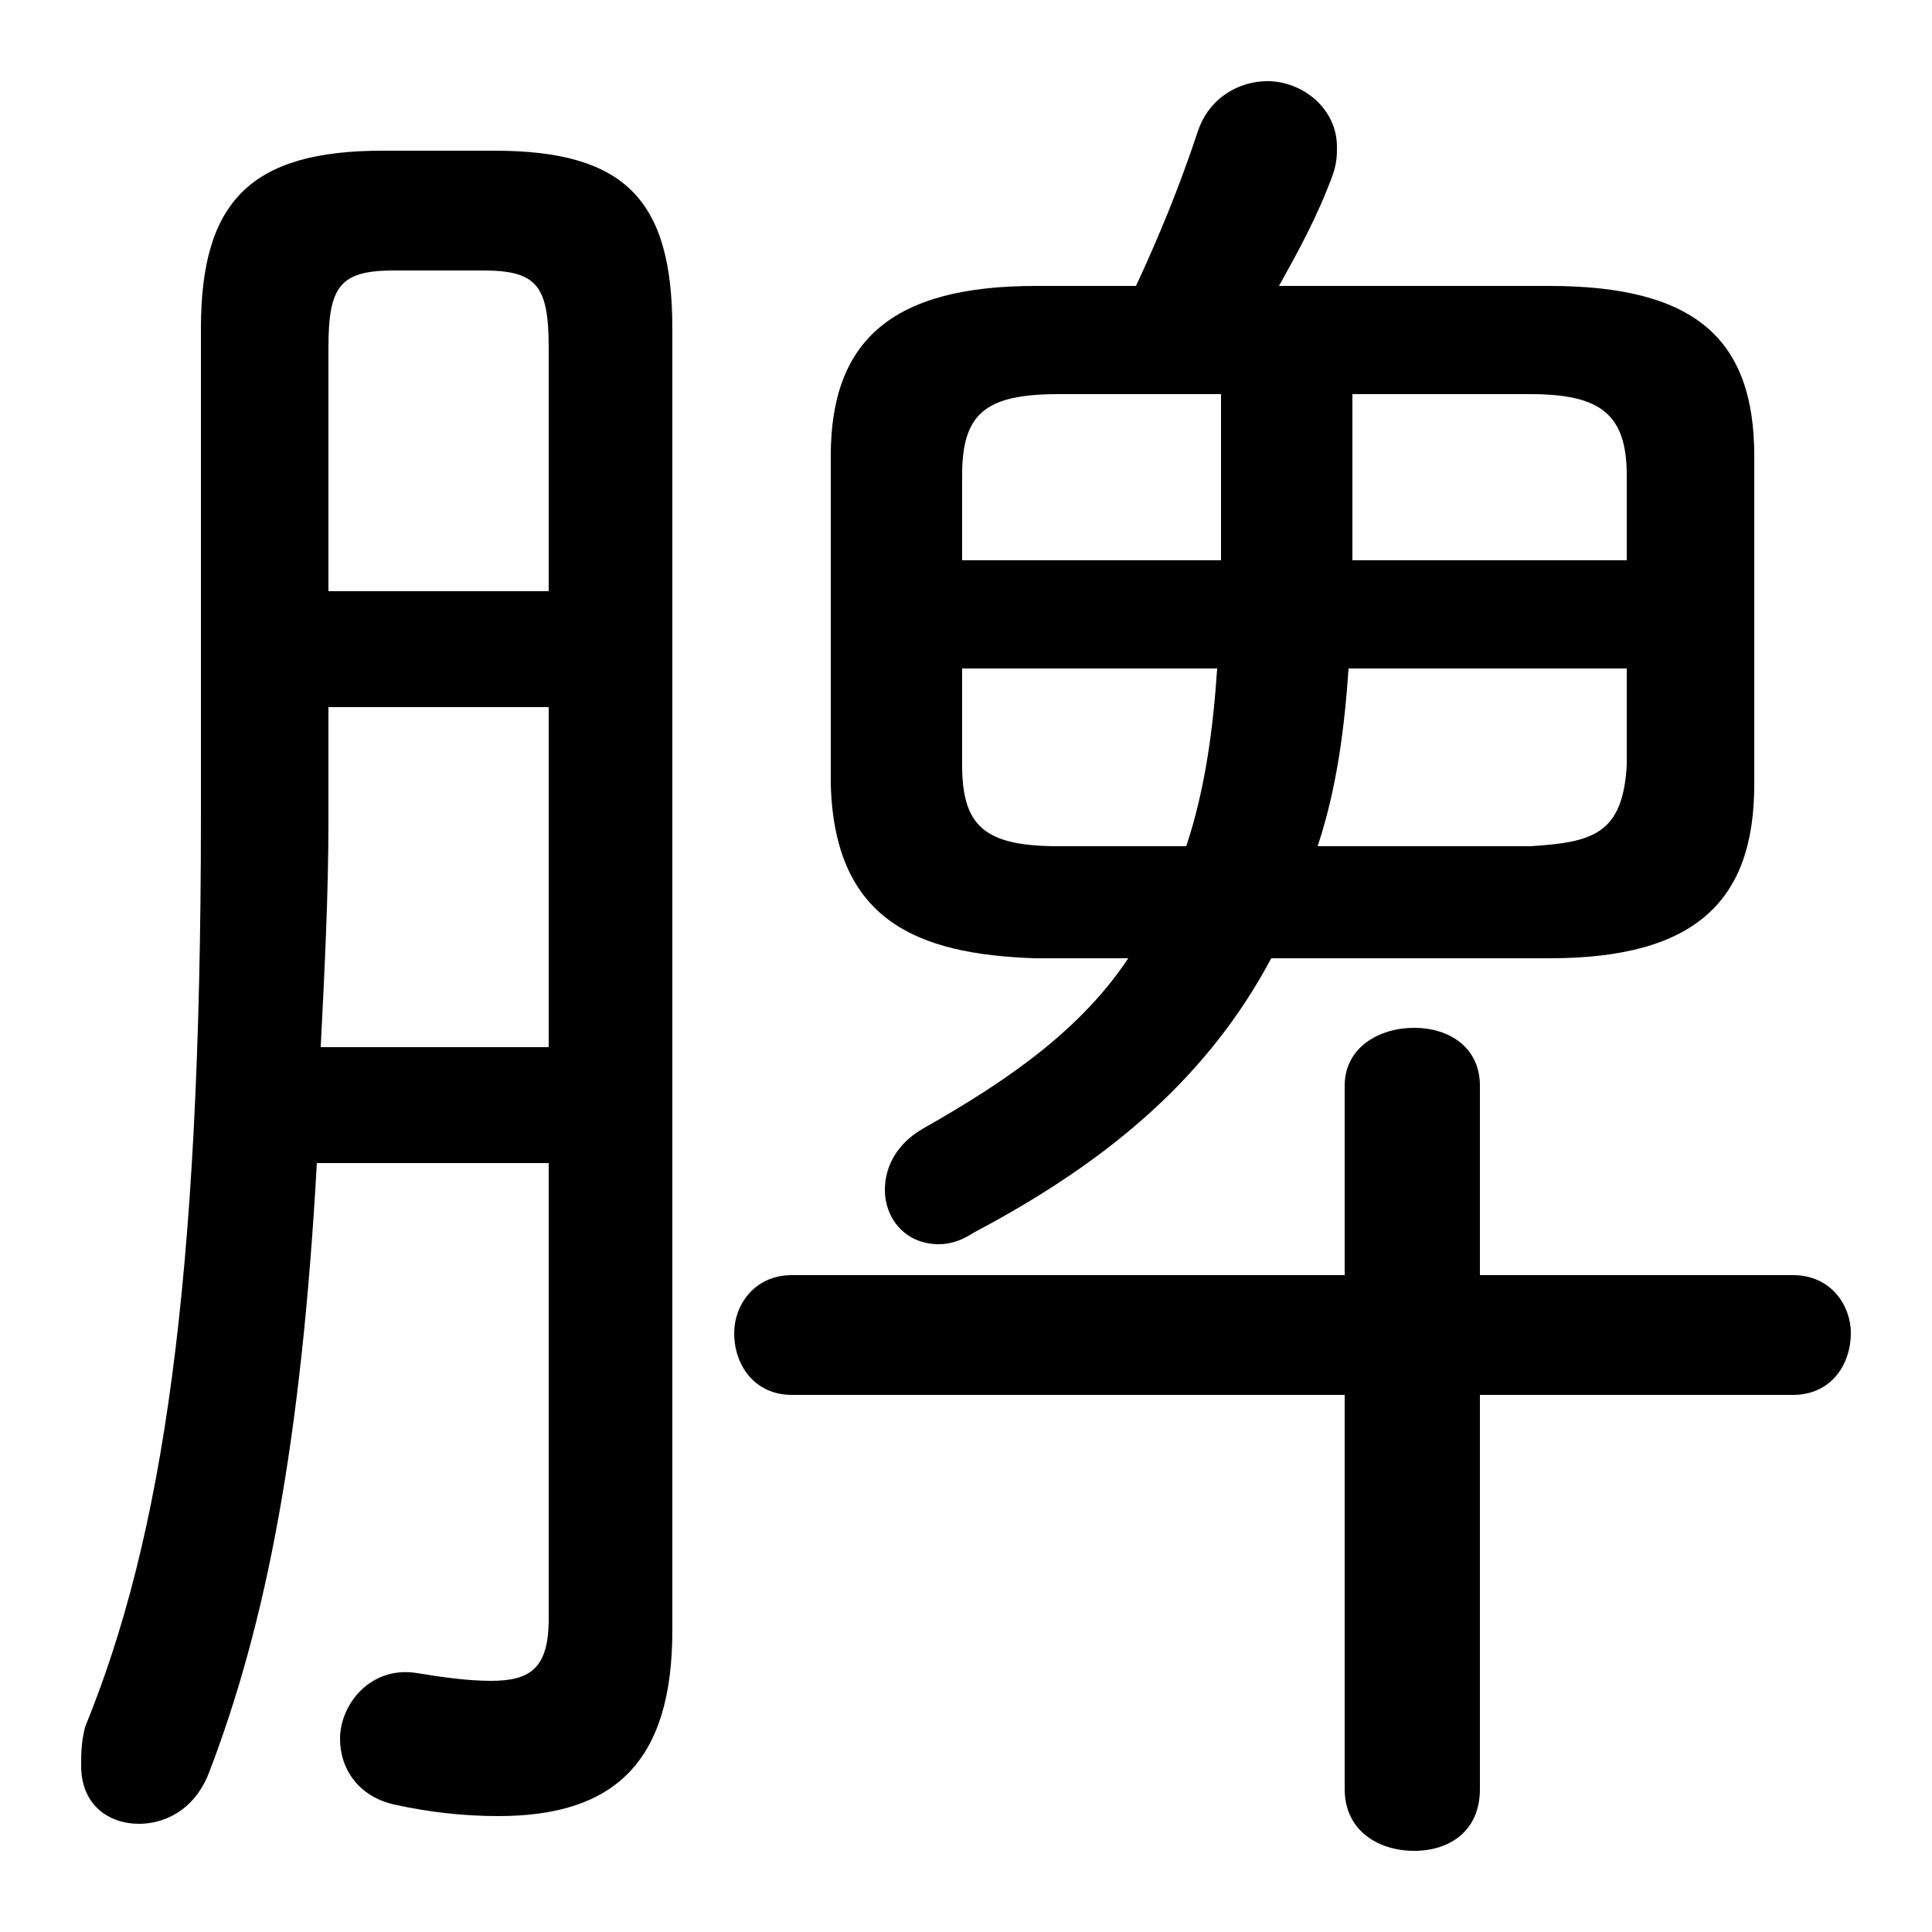 <svg xmlns="http://www.w3.org/2000/svg" viewBox="0 -44.0 50.0 50.0">
    <rect x="0" y="-44.0" width="50.0" height="50.0" fill="#808080" stroke="none"/>
    <g transform="scale(1, -1)">
        <!-- ボディの枠 -->
        <rect x="0" y="-6.0" width="50.0" height="50.0"
            stroke="white" fill="white"/>
        <!-- グリフ座標系の原点 -->
        <circle cx="0" cy="0" r="5" fill="white"/>
        <!-- グリフのアウトライン -->
        <g style="fill:black;stroke:#000000;stroke-width:0;stroke-linecap:round;stroke-linejoin:round;">
        <path d="M 29.2 19.2 C 28.0 17.4 26.2 16.1 23.9 14.8 C 23.2 14.4 22.9 13.8 22.9 13.2 C 22.9 12.5 23.4 11.8 24.3 11.8 C 24.6 11.8 24.9 11.9 25.2 12.1 C 28.8 14.0 31.3 16.2 32.9 19.2 L 40.1 19.2 C 43.9 19.2 45.4 20.7 45.4 23.7 L 45.4 32.2 C 45.4 35.2 43.9 36.6 40.1 36.6 L 33.1 36.6 C 33.6 37.5 34.1 38.4 34.5 39.5 C 34.6 39.8 34.6 40.0 34.6 40.2 C 34.6 41.2 33.7 41.9 32.8 41.9 C 32.1 41.9 31.3 41.5 31.0 40.6 C 30.5 39.1 30.0 37.9 29.4 36.6 L 26.8 36.6 C 23.1 36.6 21.5 35.2 21.5 32.2 L 21.5 23.7 C 21.6 20.2 23.7 19.3 26.8 19.2 Z M 27.4 22.1 C 25.5 22.1 24.9 22.6 24.9 24.2 L 24.9 26.7 L 31.5 26.7 C 31.4 25.2 31.2 23.6 30.7 22.1 Z M 34.1 22.1 C 34.6 23.6 34.8 25.2 34.9 26.7 L 42.1 26.7 L 42.1 24.2 C 42.0 22.4 41.2 22.2 39.6 22.1 Z M 42.1 29.5 L 35.0 29.5 L 35.0 33.8 L 39.6 33.8 C 41.4 33.8 42.1 33.3 42.1 31.7 Z M 31.6 33.8 L 31.6 29.5 L 24.9 29.5 L 24.9 31.7 C 24.9 33.3 25.5 33.8 27.4 33.8 Z M 14.2 13.9 L 14.2 2.1 C 14.2 0.8 13.7 0.5 12.7 0.5 C 12.1 0.5 11.4 0.6 10.8 0.7 C 9.6 0.9 8.8 -0.1 8.8 -1.0 C 8.8 -1.8 9.3 -2.5 10.2 -2.7 C 11.1 -2.9 12.0 -3.0 12.9 -3.0 C 15.9 -3.0 17.4 -1.6 17.4 1.8 L 17.4 35.5 C 17.4 38.8 16.2 40.1 12.8 40.1 L 9.9 40.1 C 6.5 40.1 5.2 38.8 5.2 35.5 L 5.2 22.9 C 5.2 10.7 4.2 4.2 2.2 -0.7 C 2.1 -1.1 2.1 -1.4 2.1 -1.7 C 2.1 -2.7 2.8 -3.2 3.6 -3.2 C 4.2 -3.2 5.0 -2.9 5.4 -1.9 C 6.9 2.0 7.8 6.7 8.2 13.9 Z M 14.2 28.7 L 8.5 28.7 L 8.5 35.0 C 8.5 36.6 8.8 37.0 10.2 37.0 L 12.5 37.0 C 13.9 37.0 14.2 36.6 14.2 35.0 Z M 14.2 25.7 L 14.2 16.9 L 8.3 16.9 C 8.4 18.9 8.5 20.8 8.5 22.8 L 8.5 25.7 Z M 34.8 7.9 L 34.8 -2.3 C 34.8 -3.4 35.7 -3.9 36.6 -3.9 C 37.5 -3.9 38.3 -3.4 38.3 -2.3 L 38.3 7.9 L 46.4 7.9 C 47.4 7.9 47.9 8.7 47.9 9.5 C 47.9 10.2 47.4 11.0 46.4 11.0 L 38.3 11.0 L 38.3 15.9 C 38.3 16.9 37.5 17.4 36.6 17.4 C 35.7 17.4 34.8 16.9 34.8 15.9 L 34.8 11.0 L 20.5 11.0 C 19.5 11.0 19.0 10.2 19.0 9.5 C 19.0 8.7 19.5 7.9 20.5 7.9 Z"/>
    </g>
    </g>
</svg>
